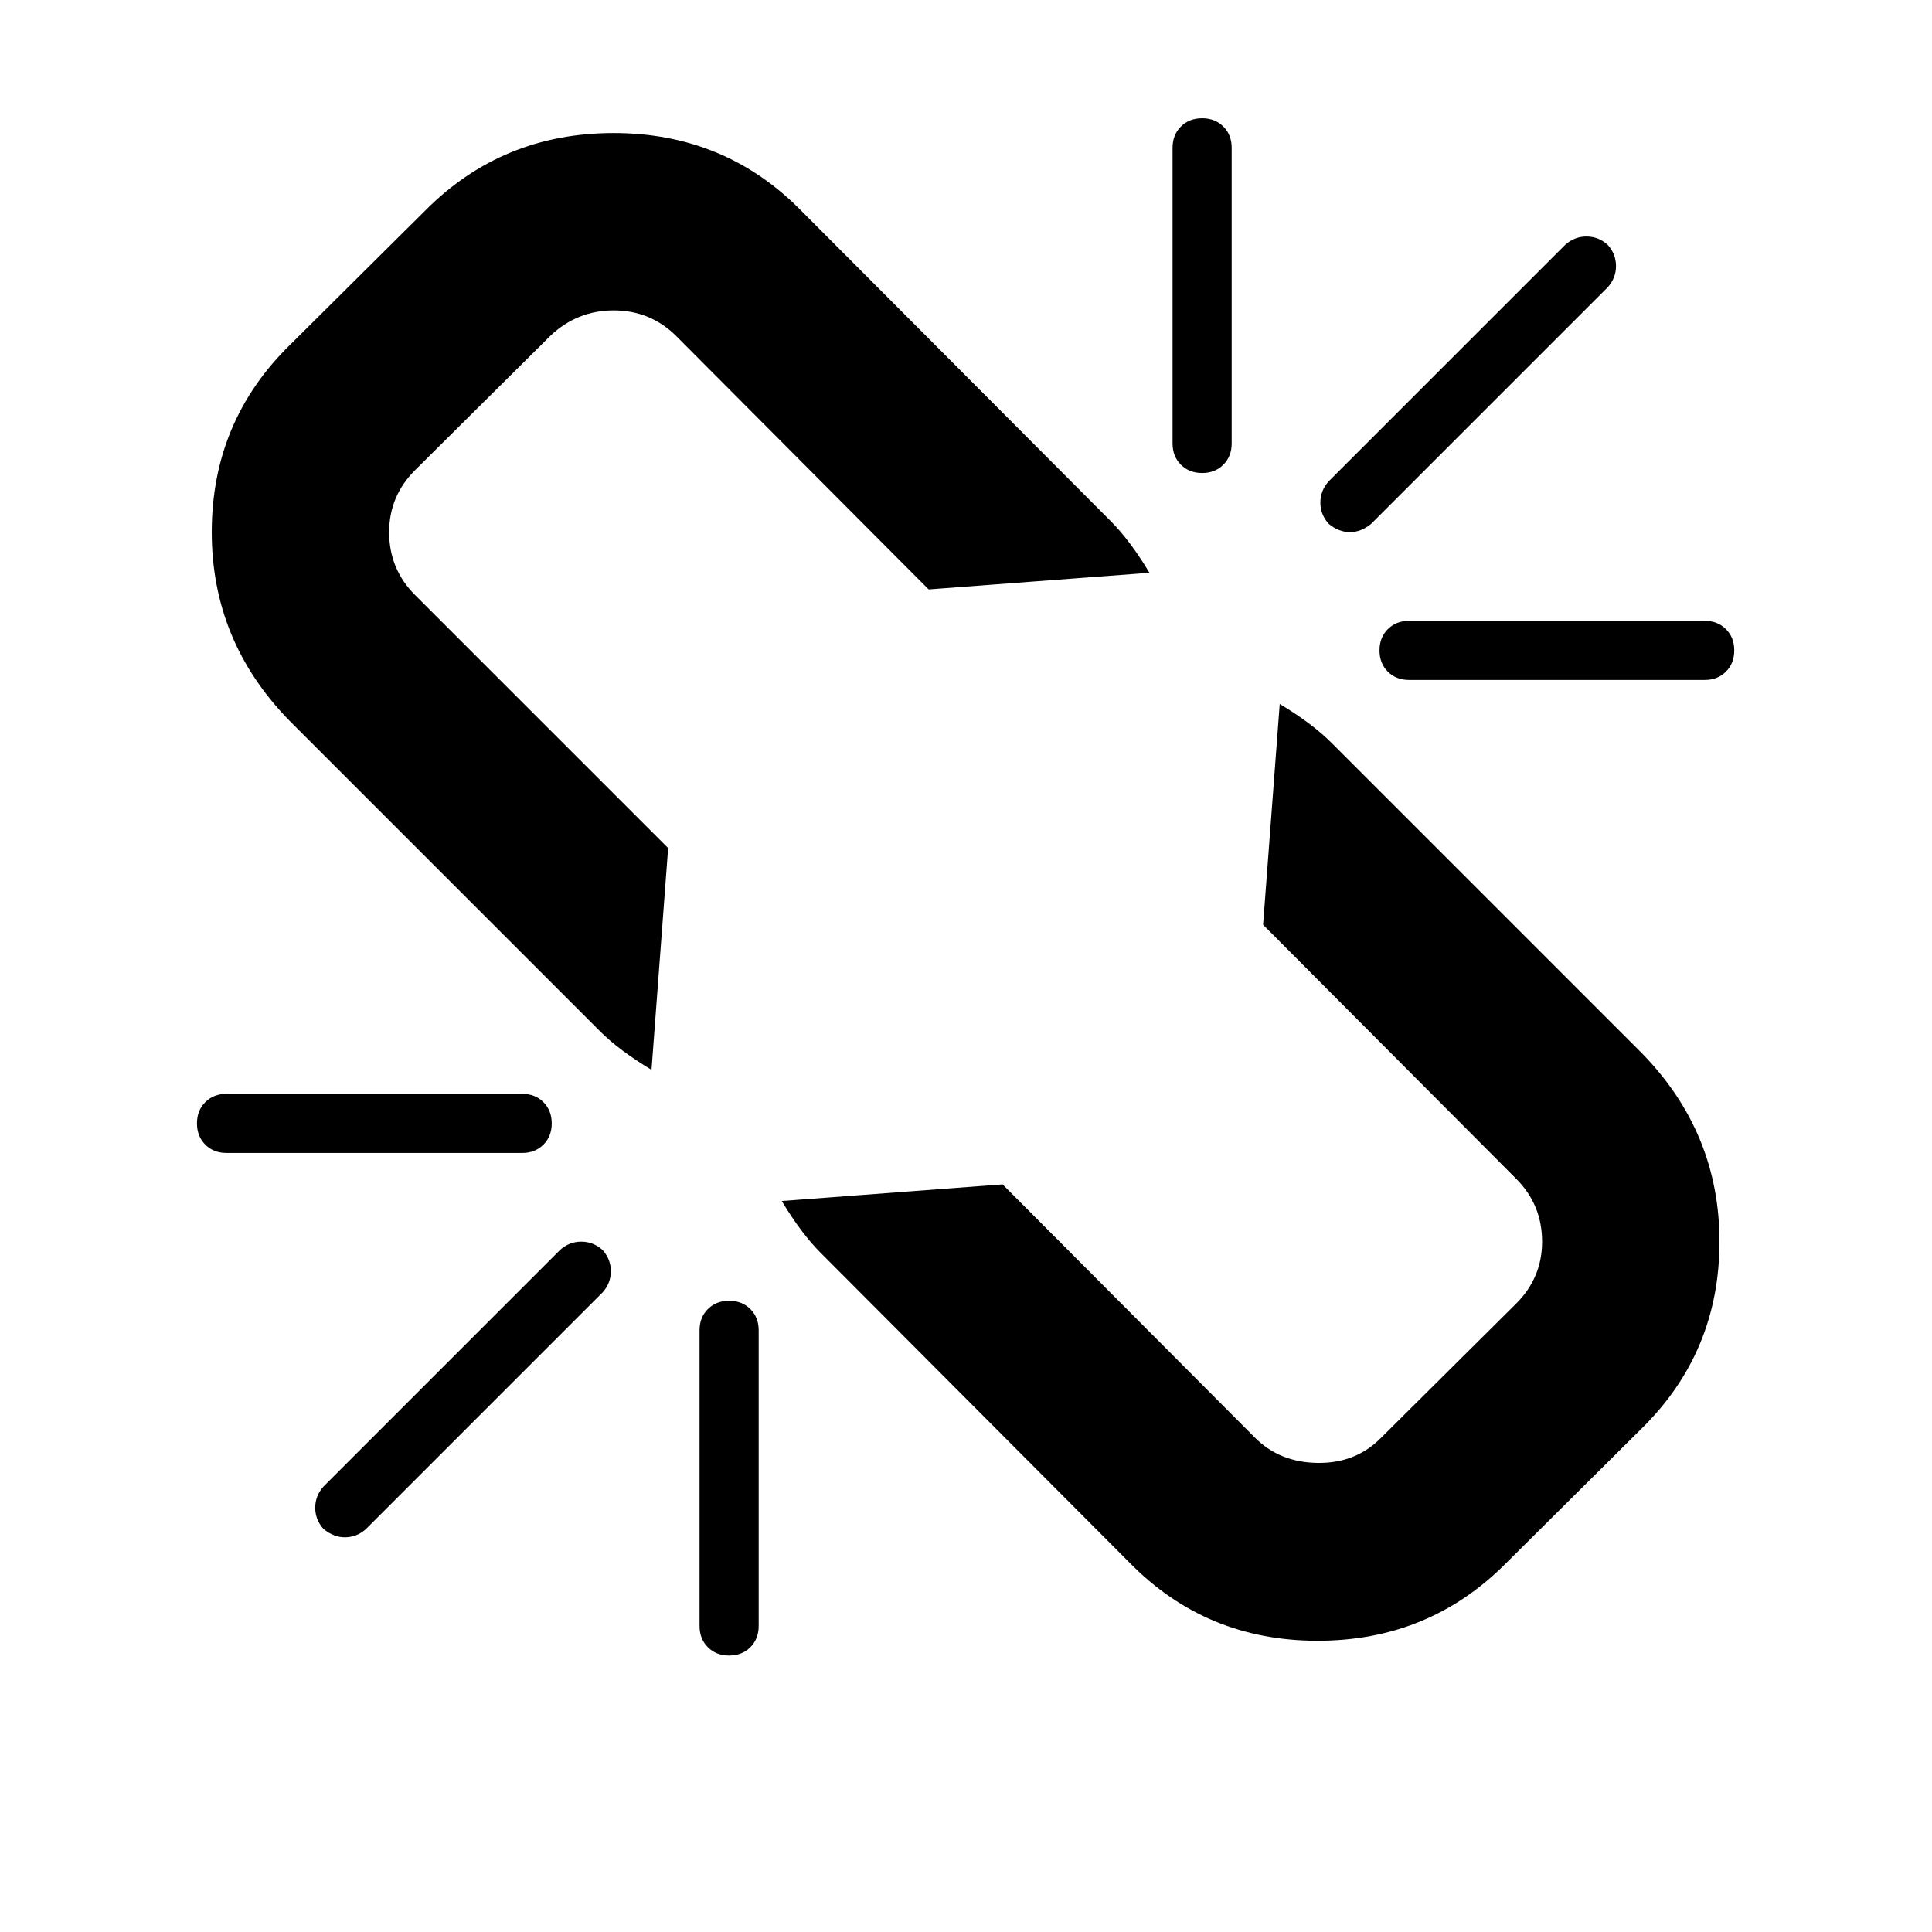 <svg viewBox="0 0 1195 1195" xmlns="http://www.w3.org/2000/svg"><path d="M372.69 799.429L226.404 945.715q-5.714 5.143-13.143 5.143-6.857 0-13.143-5.143-5.143-5.714-5.143-13.143t5.143-13.143l146.286-146.286Q352.118 768 359.547 768t13.143 5.143q5.143 5.714 5.143 13.143t-5.143 13.143zm96.572 23.428v182.857q0 8-5.143 13.143T450.976 1024t-13.143-5.143-5.143-13.143V822.857q0-8 5.143-13.143t13.143-5.143 13.143 5.143 5.143 13.143zm-128-128q0 8-5.143 13.143t-13.143 5.143H140.12q-8 0-13.143-5.143t-5.143-13.143 5.143-13.143 13.143-5.143h182.857q8 0 13.143 5.143t5.143 13.143zM1063.547 768q0 68.571-48.57 116l-84 83.429q-47.43 47.429-116 47.429-69.144 0-116.572-48.571L507.548 774.858q-12-12-24-32l136.571-10.286 156 156.571q15.43 15.429 38.857 15.714t38.857-15.143l84-83.429q16-16 16-38.286 0-22.857-16-38.857l-156.57-157.143 10.285-136.571q20 12 32 24l192 192q48 49.143 48 116.571zm-352.57-413.714l-136.572 10.286-156-156.571q-16-16-38.857-16-22.286 0-38.857 15.429l-84 83.429q-16 16-16 38.286 0 22.857 16 38.857l156.571 156.571-10.286 137.143q-20-12-32-24l-192-192q-48-49.143-48-116.571 0-68.571 48.571-116l84-83.429q47.43-47.429 116-47.429 69.143 0 116.571 48.571l190.857 191.429q12 12 24 32zm361.713 48q0 8-5.143 13.143t-13.143 5.143H871.547q-8 0-13.143-5.143t-5.143-13.143 5.143-13.143T871.547 384h182.857q8 0 13.143 5.143t5.143 13.143zM761.833 91.429v182.857q0 8-5.143 13.143t-13.143 5.143-13.143-5.143-5.143-13.143V91.429q0-8 5.143-13.143t13.143-5.143 13.143 5.143 5.143 13.143zm232.571 86.285L848.118 324q-6.286 5.143-13.143 5.143T821.832 324q-5.143-5.714-5.143-13.143t5.143-13.143l146.286-146.286q5.714-5.143 13.143-5.143t13.143 5.143q5.143 5.714 5.143 13.143t-5.143 13.143z"/></svg>